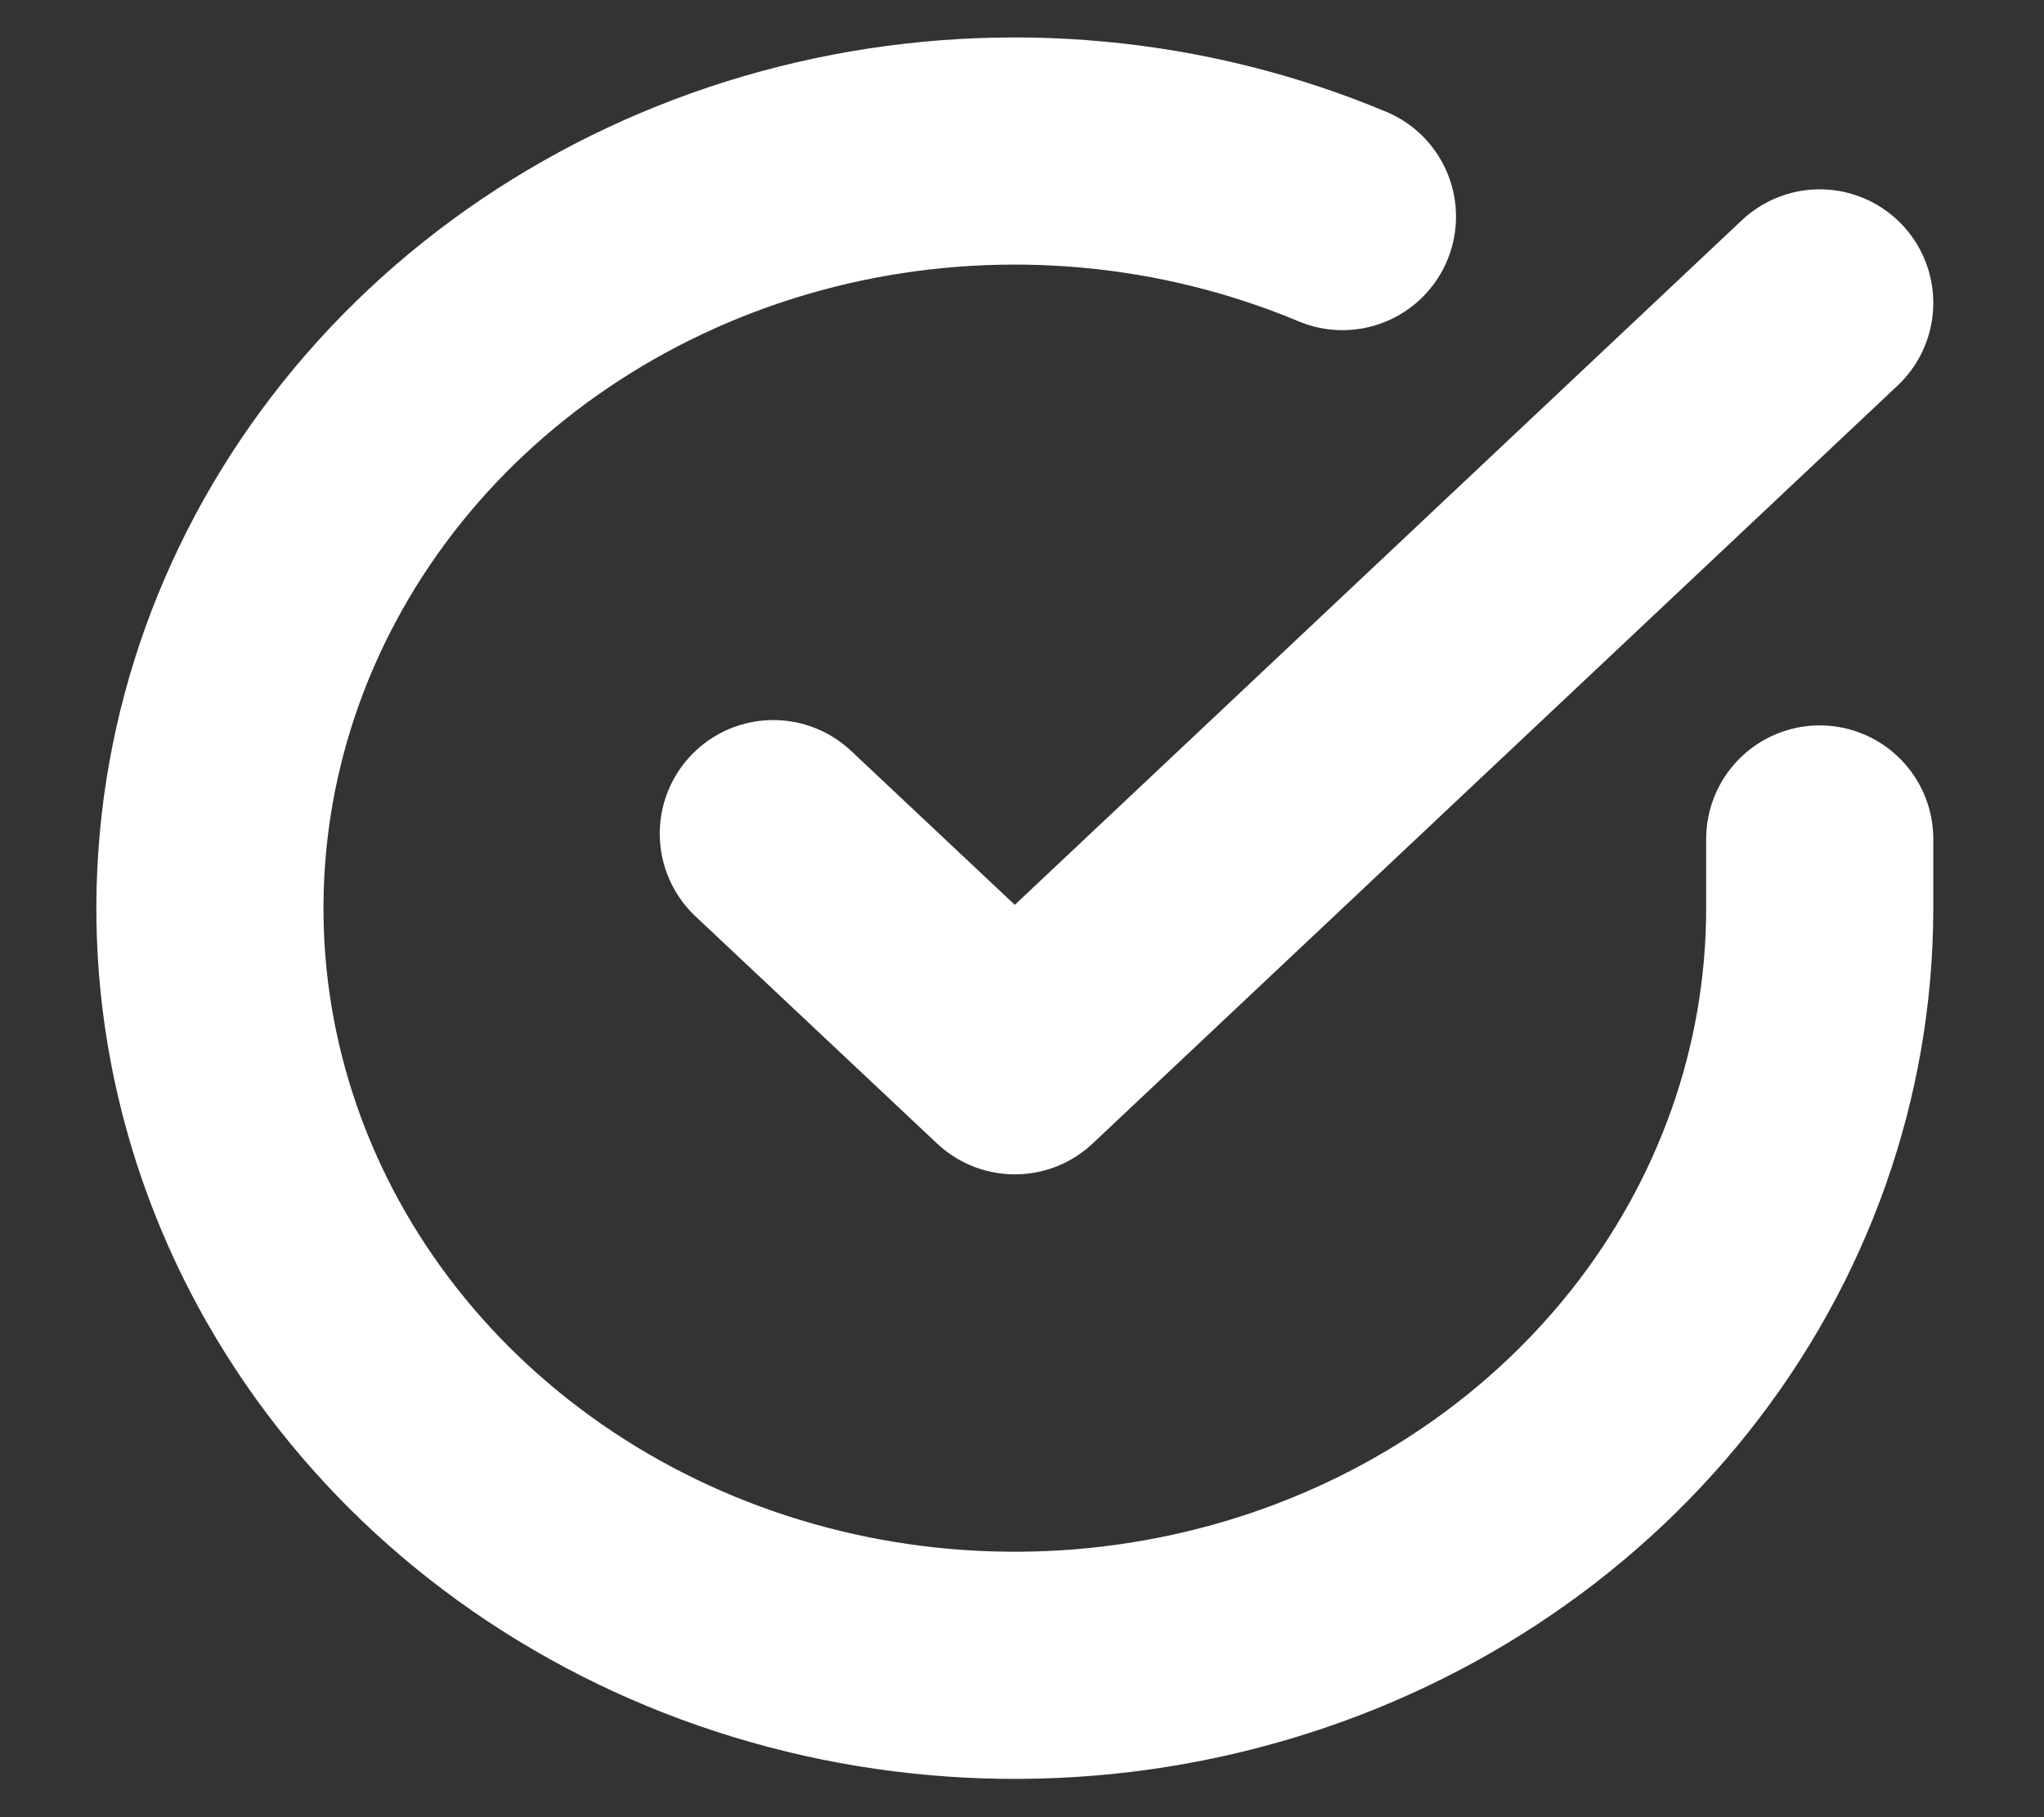 <svg width="18" height="16" viewBox="0 0 18 16" fill="none" xmlns="http://www.w3.org/2000/svg">
<rect x="0" y="0" width="18" height="16" fill="#333333" stroke="none"/>
<g clip-path="url(#clip0_12594_12482)">
<path d="M16.025 7.387V8C16.024 9.438 15.53 10.836 14.614 11.988C13.699 13.139 12.412 13.982 10.947 14.389C9.481 14.797 7.914 14.748 6.48 14.25C5.046 13.752 3.822 12.831 2.99 11.625C2.158 10.419 1.763 8.992 1.864 7.558C1.964 6.123 2.555 4.758 3.548 3.665C4.541 2.572 5.884 1.81 7.375 1.493C8.866 1.177 10.425 1.322 11.822 1.907" stroke="#fff" stroke-width="2" stroke-linecap="round" stroke-linejoin="round"/>
<path d="M16.025 2.667L8.937 9.34L6.81 7.34" stroke="#fff" stroke-width="2" stroke-linecap="round" stroke-linejoin="round"/>
</g>
<defs>
<clipPath id="clip0_12594_12482">
<rect width="17.013" height="16" fill="white" transform="translate(0.43)"/>
</clipPath>
</defs>
</svg>
